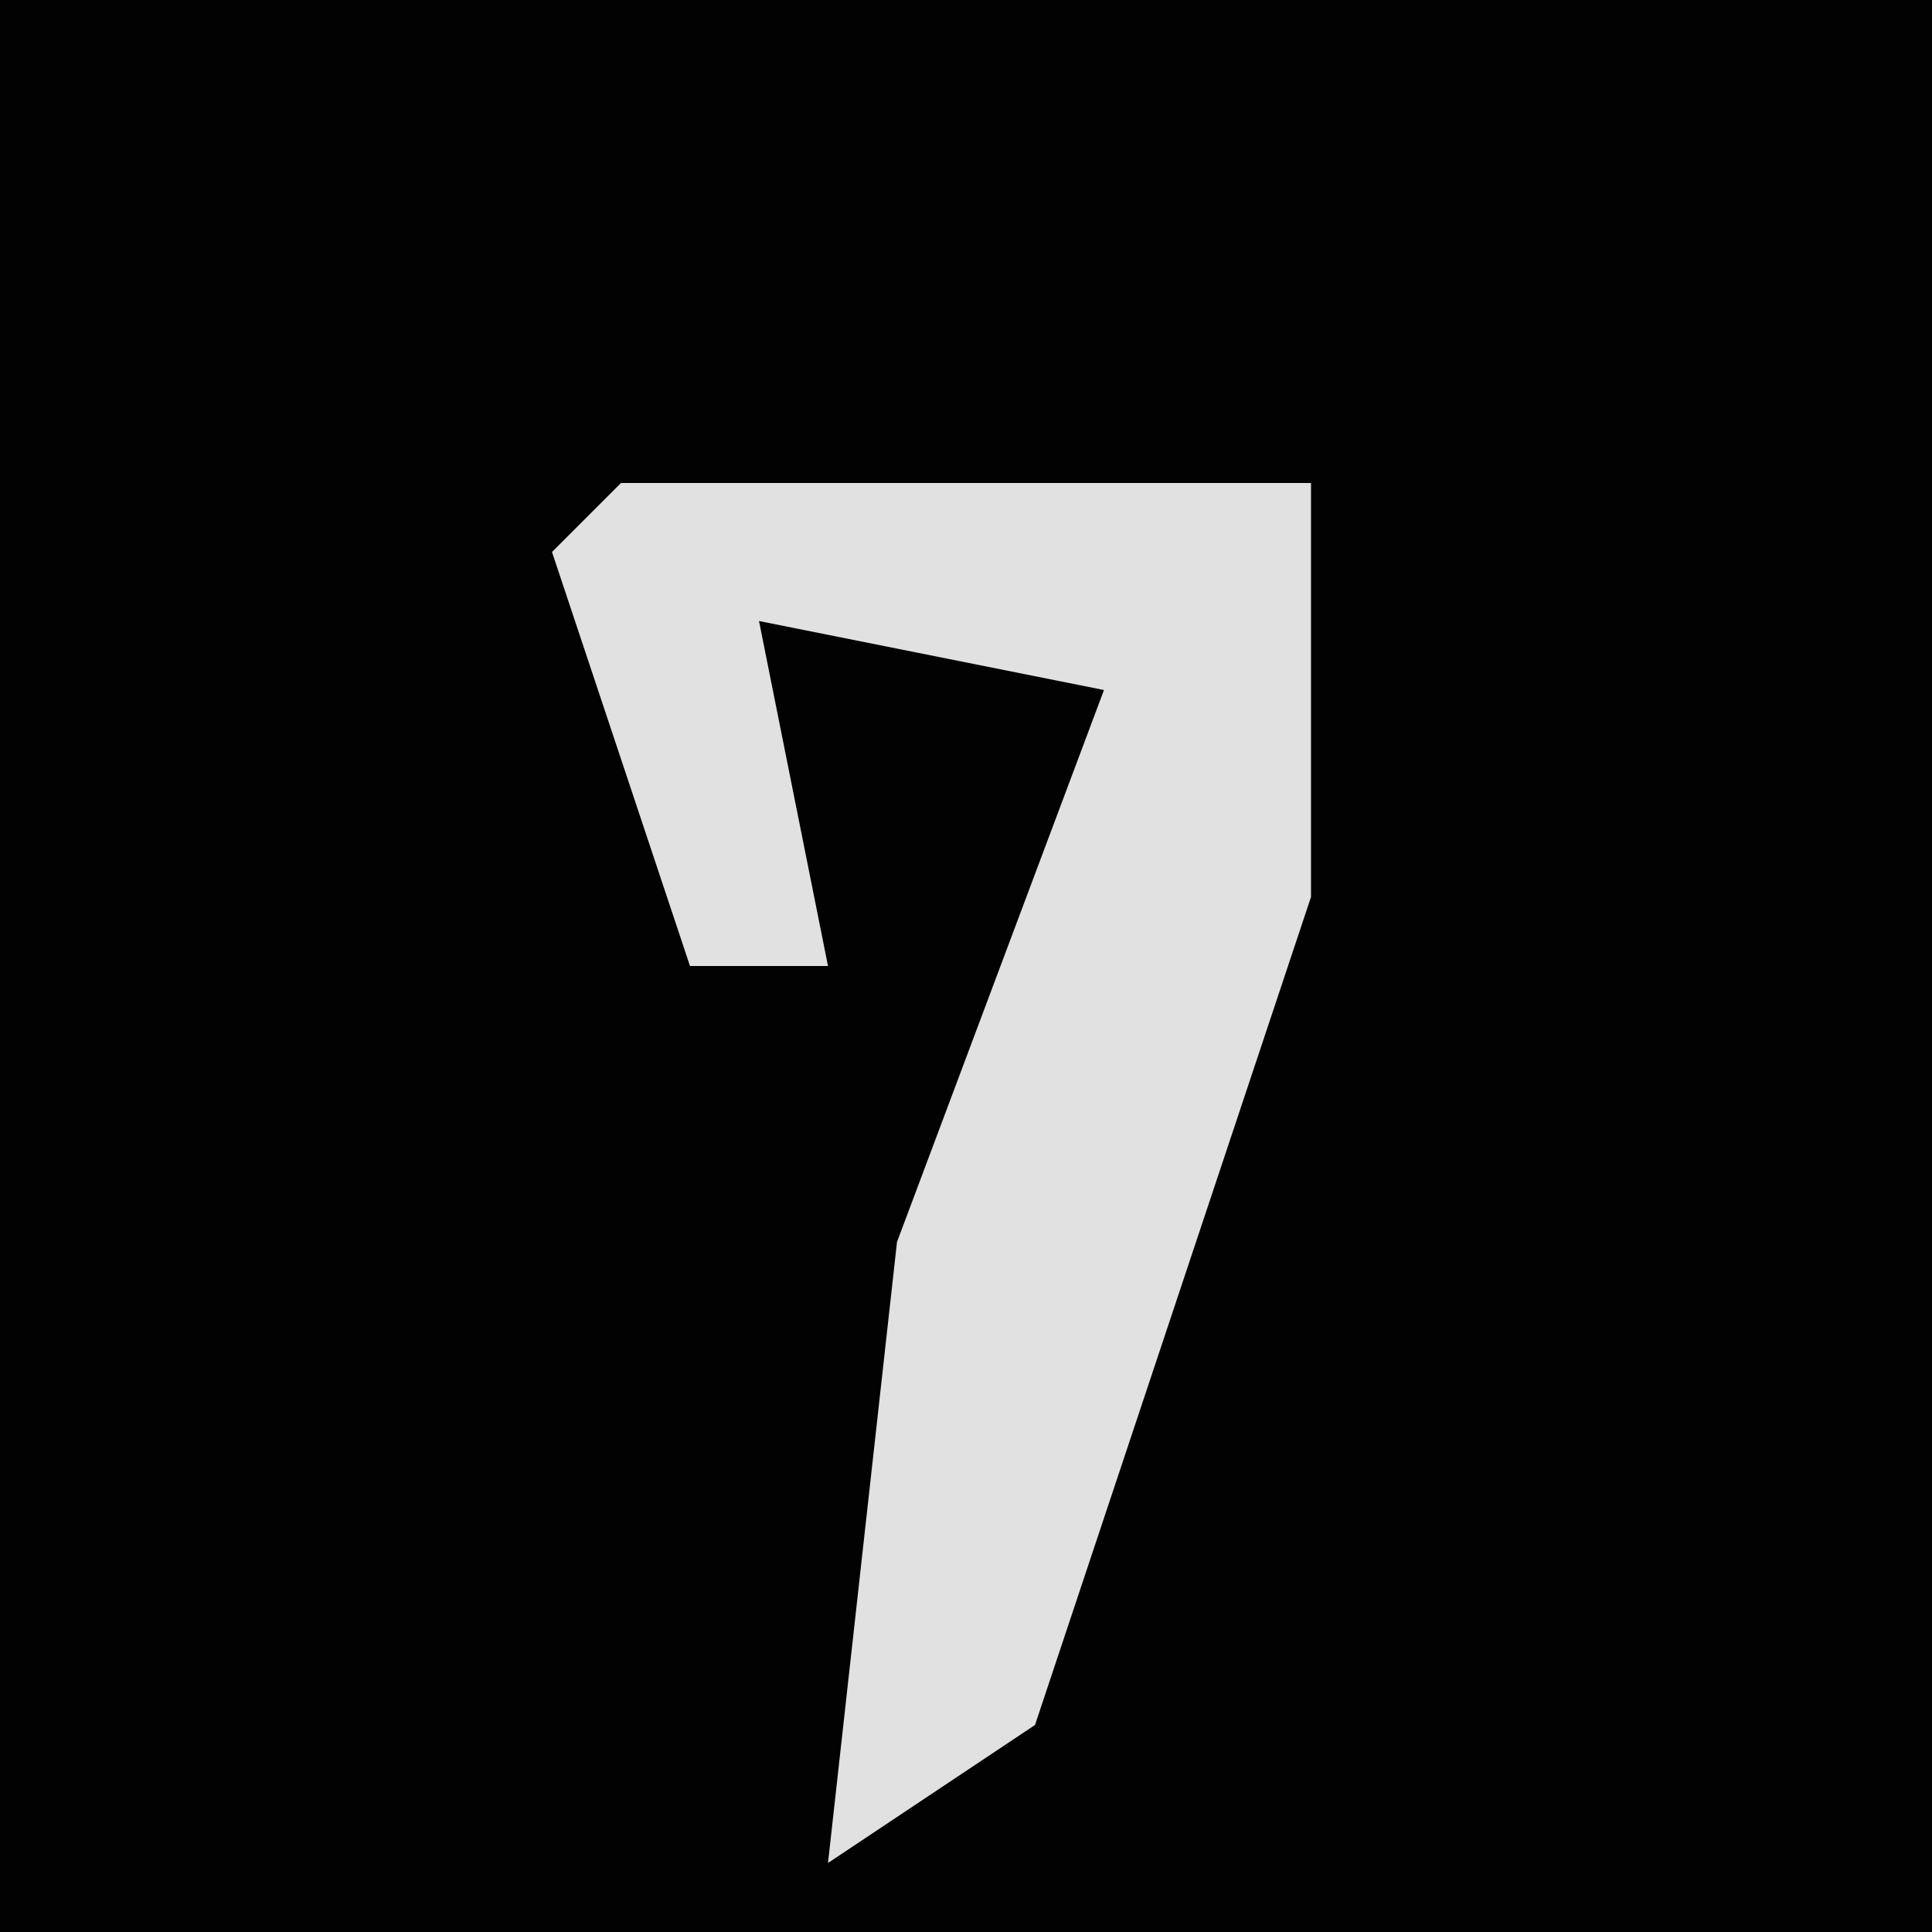 <?xml version="1.0" encoding="UTF-8"?>
<svg version="1.1" xmlns="http://www.w3.org/2000/svg" width="28" height="28">
<path d="M0,0 L28,0 L28,28 L0,28 Z " fill="#020202" transform="translate(0,0)"/>
<path d="M0,0 L10,0 L10,6 L6,18 L3,20 L4,11 L7,3 L2,2 L3,7 L1,7 L-1,1 Z " fill="#E1E1E1" transform="translate(9,7)"/>
</svg>
